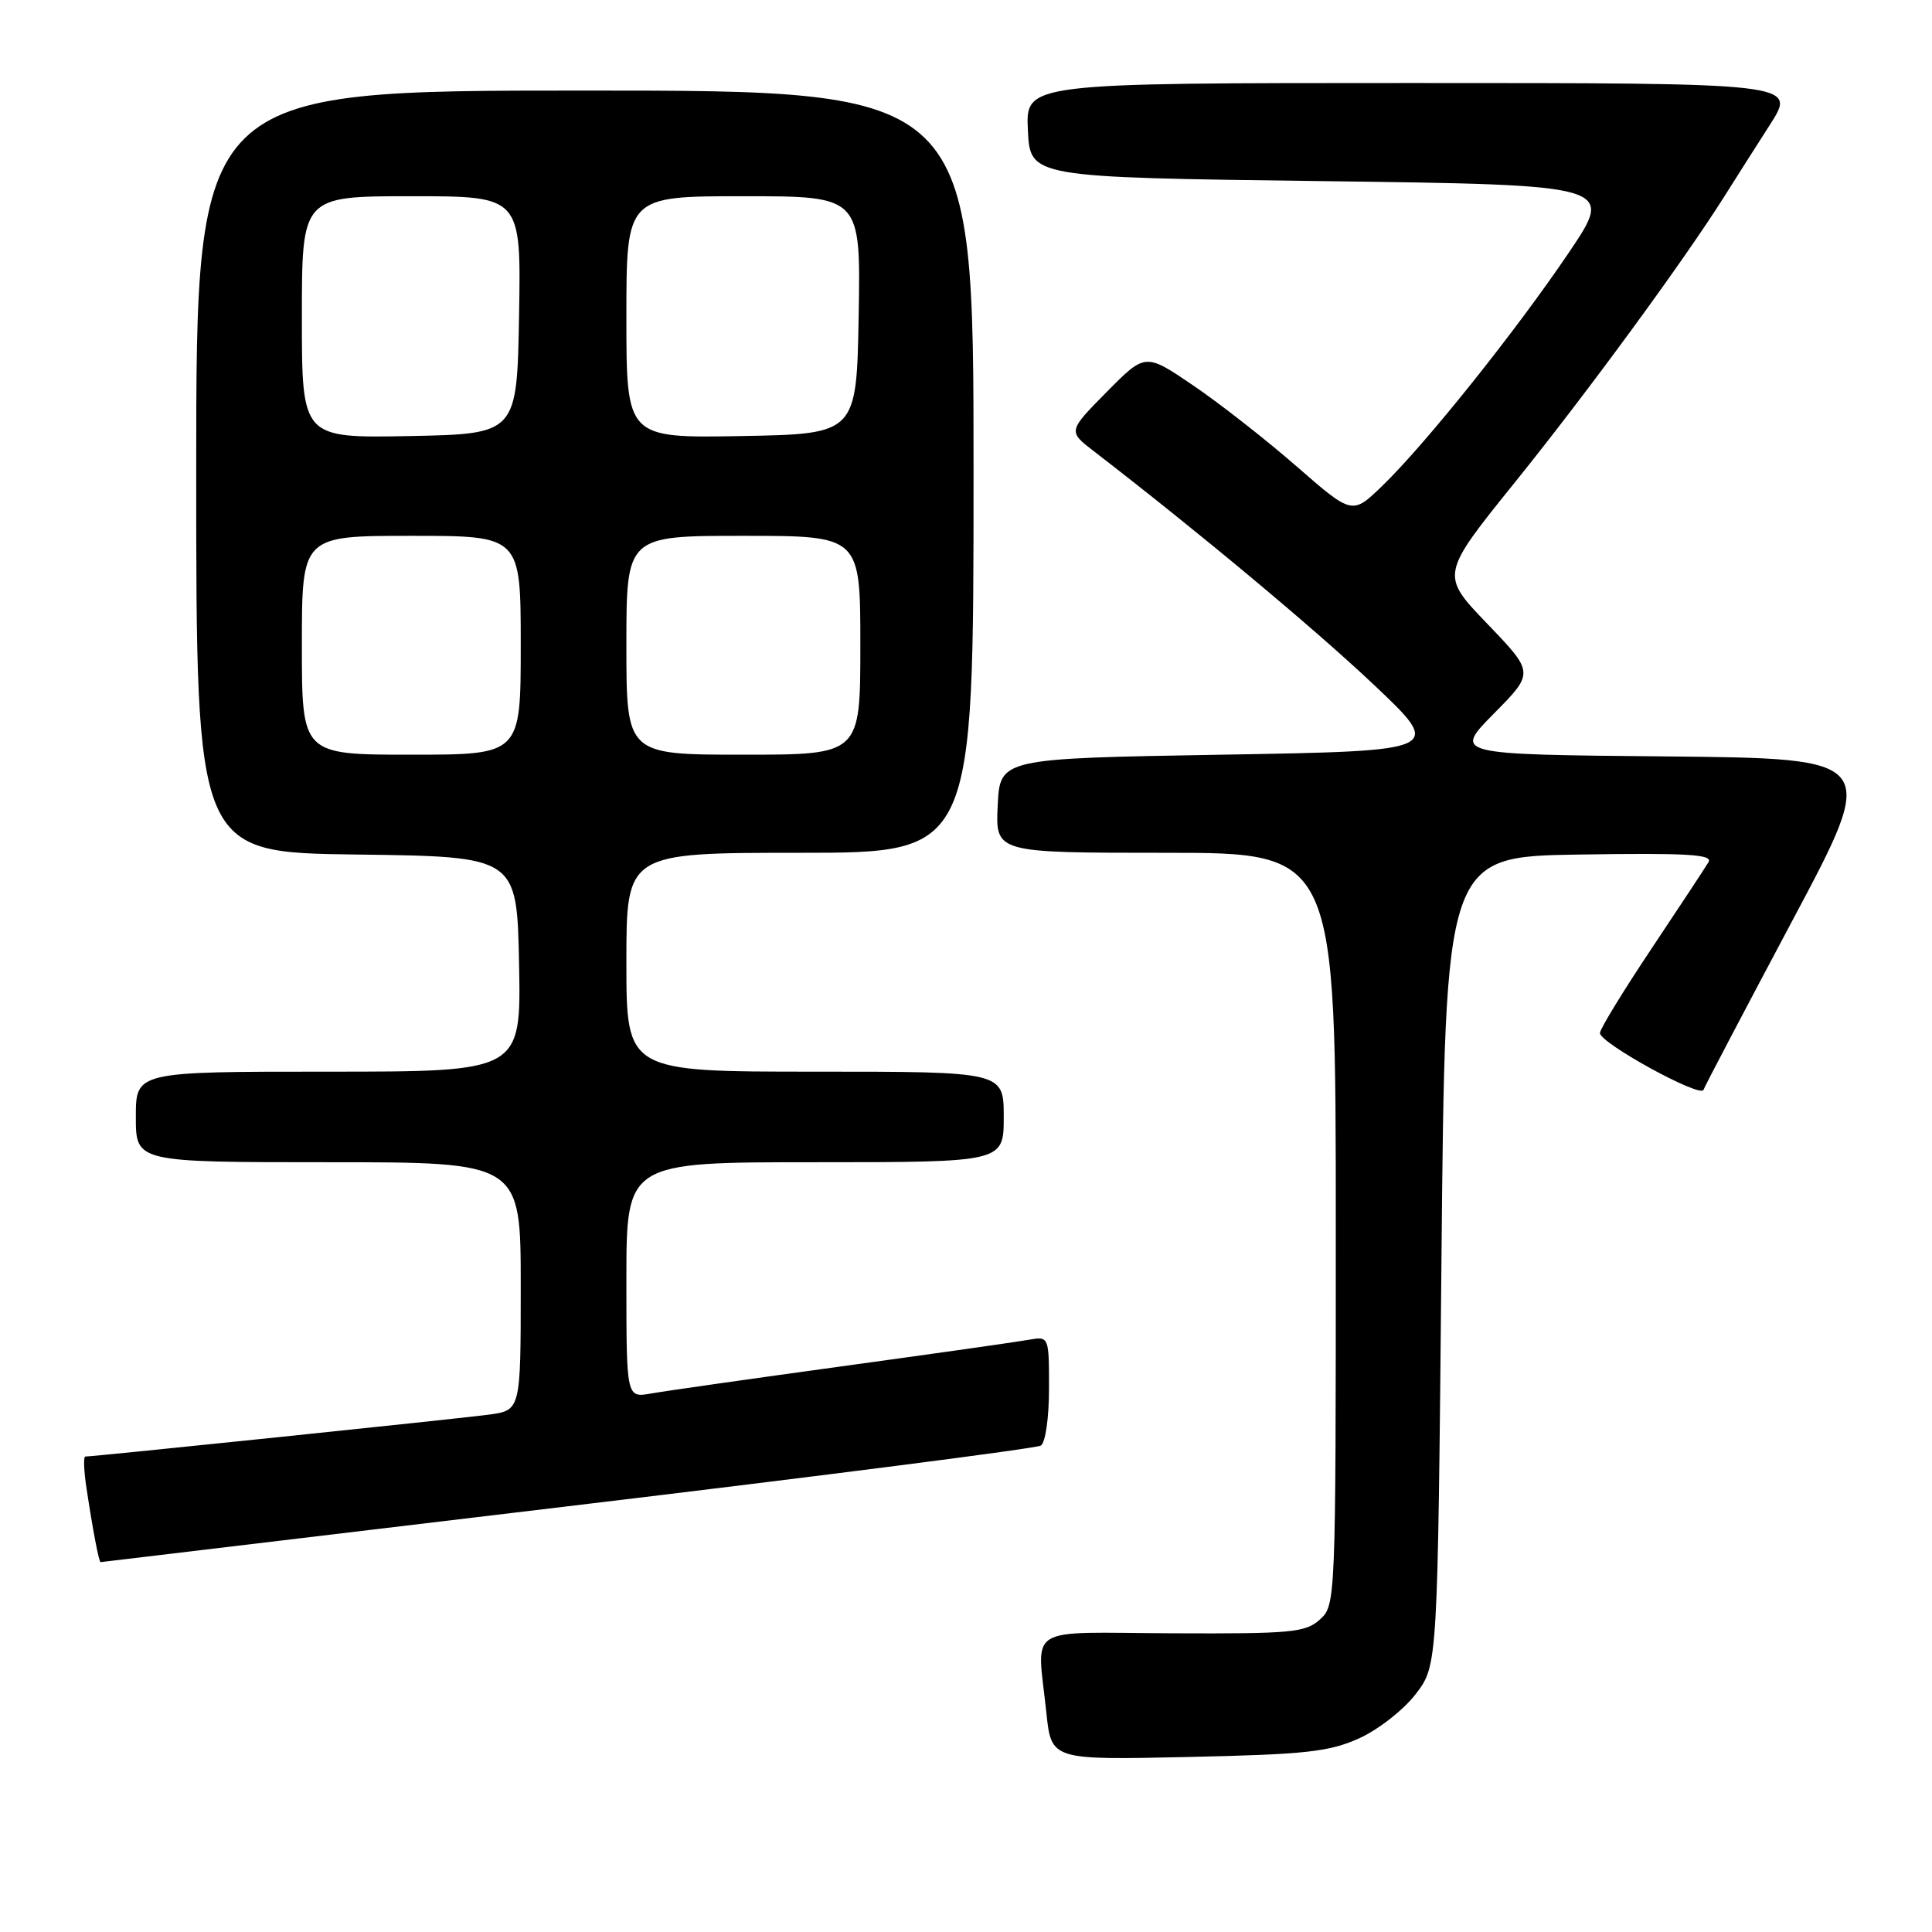 <?xml version="1.0" encoding="UTF-8" standalone="no"?>
<!DOCTYPE svg PUBLIC "-//W3C//DTD SVG 1.1//EN" "http://www.w3.org/Graphics/SVG/1.1/DTD/svg11.dtd" >
<svg xmlns="http://www.w3.org/2000/svg" xmlns:xlink="http://www.w3.org/1999/xlink" version="1.1" viewBox="0 0 256 256">
 <g >
 <path fill="currentColor"
d=" M 180.11 230.33 C 182.66 229.17 186.01 226.54 187.61 224.45 C 190.50 220.66 190.50 220.66 191.00 167.08 C 191.50 113.50 191.50 113.50 209.32 113.23 C 223.54 113.01 226.99 113.21 226.39 114.23 C 225.98 114.93 222.57 120.10 218.82 125.72 C 215.07 131.34 212.00 136.36 212.00 136.88 C 212.00 138.21 225.32 145.52 225.72 144.41 C 225.90 143.91 231.20 133.82 237.49 122.00 C 248.94 100.50 248.94 100.50 220.77 100.23 C 192.60 99.97 192.60 99.97 197.95 94.55 C 203.30 89.14 203.30 89.14 197.07 82.65 C 190.85 76.17 190.85 76.17 200.79 63.84 C 210.40 51.91 223.01 34.69 228.42 26.13 C 229.86 23.84 232.62 19.50 234.55 16.49 C 238.06 11.00 238.06 11.00 186.98 11.00 C 135.90 11.00 135.90 11.00 136.20 17.25 C 136.50 23.50 136.50 23.50 175.22 24.00 C 213.94 24.50 213.94 24.50 207.86 33.50 C 200.81 43.93 188.93 58.79 183.17 64.37 C 179.18 68.23 179.18 68.23 171.81 61.80 C 167.75 58.26 161.58 53.43 158.10 51.07 C 151.76 46.76 151.76 46.76 146.63 51.95 C 141.50 57.15 141.50 57.15 144.98 59.82 C 158.68 70.38 173.93 83.09 181.92 90.62 C 191.33 99.50 191.33 99.50 161.92 100.00 C 132.50 100.50 132.50 100.50 132.20 106.75 C 131.90 113.00 131.90 113.00 154.45 113.00 C 177.00 113.00 177.00 113.00 177.00 162.85 C 177.00 212.31 176.98 212.70 174.89 214.60 C 172.97 216.32 171.15 216.49 155.39 216.42 C 135.49 216.33 137.42 215.12 138.65 226.96 C 139.31 233.21 139.31 233.21 157.40 232.81 C 173.08 232.47 176.12 232.13 180.11 230.33 Z  M 75.16 199.60 C 109.08 195.55 137.31 191.92 137.91 191.55 C 138.53 191.17 139.00 187.87 139.00 183.97 C 139.00 177.05 139.00 177.05 136.25 177.54 C 134.74 177.81 123.60 179.39 111.50 181.05 C 99.40 182.71 88.04 184.33 86.25 184.65 C 83.00 185.22 83.00 185.22 83.00 169.61 C 83.00 154.00 83.00 154.00 108.00 154.00 C 133.00 154.00 133.00 154.00 133.00 148.00 C 133.00 142.00 133.00 142.00 108.00 142.00 C 83.00 142.00 83.00 142.00 83.00 127.50 C 83.00 113.00 83.00 113.00 106.00 113.00 C 129.00 113.00 129.00 113.00 129.00 62.50 C 129.00 12.00 129.00 12.00 77.50 12.00 C 26.00 12.00 26.00 12.00 26.00 62.48 C 26.00 112.96 26.00 112.96 47.25 113.23 C 68.50 113.50 68.50 113.50 68.78 127.75 C 69.05 142.00 69.05 142.00 43.53 142.00 C 18.00 142.00 18.00 142.00 18.00 148.00 C 18.00 154.00 18.00 154.00 43.50 154.00 C 69.00 154.00 69.00 154.00 69.00 170.44 C 69.00 186.88 69.00 186.88 64.75 187.45 C 60.91 187.97 12.43 193.00 11.30 193.00 C 11.04 193.00 11.11 194.91 11.47 197.25 C 12.29 202.70 13.11 207.00 13.33 206.99 C 13.42 206.98 41.25 203.66 75.16 199.60 Z  M 40.00 85.50 C 40.00 71.00 40.00 71.00 54.50 71.00 C 69.00 71.00 69.00 71.00 69.00 85.50 C 69.00 100.00 69.00 100.00 54.50 100.00 C 40.00 100.00 40.00 100.00 40.00 85.50 Z  M 83.00 85.50 C 83.00 71.00 83.00 71.00 98.50 71.00 C 114.00 71.00 114.00 71.00 114.00 85.50 C 114.00 100.00 114.00 100.00 98.50 100.00 C 83.00 100.00 83.00 100.00 83.00 85.50 Z  M 40.00 42.03 C 40.00 26.00 40.00 26.00 54.53 26.00 C 69.05 26.00 69.05 26.00 68.78 41.75 C 68.50 57.50 68.50 57.50 54.25 57.78 C 40.00 58.05 40.00 58.05 40.00 42.03 Z  M 83.00 42.03 C 83.00 26.00 83.00 26.00 98.53 26.00 C 114.05 26.00 114.05 26.00 113.78 41.75 C 113.50 57.50 113.50 57.50 98.25 57.78 C 83.00 58.05 83.00 58.05 83.00 42.03 Z "/>
</g>
</svg>